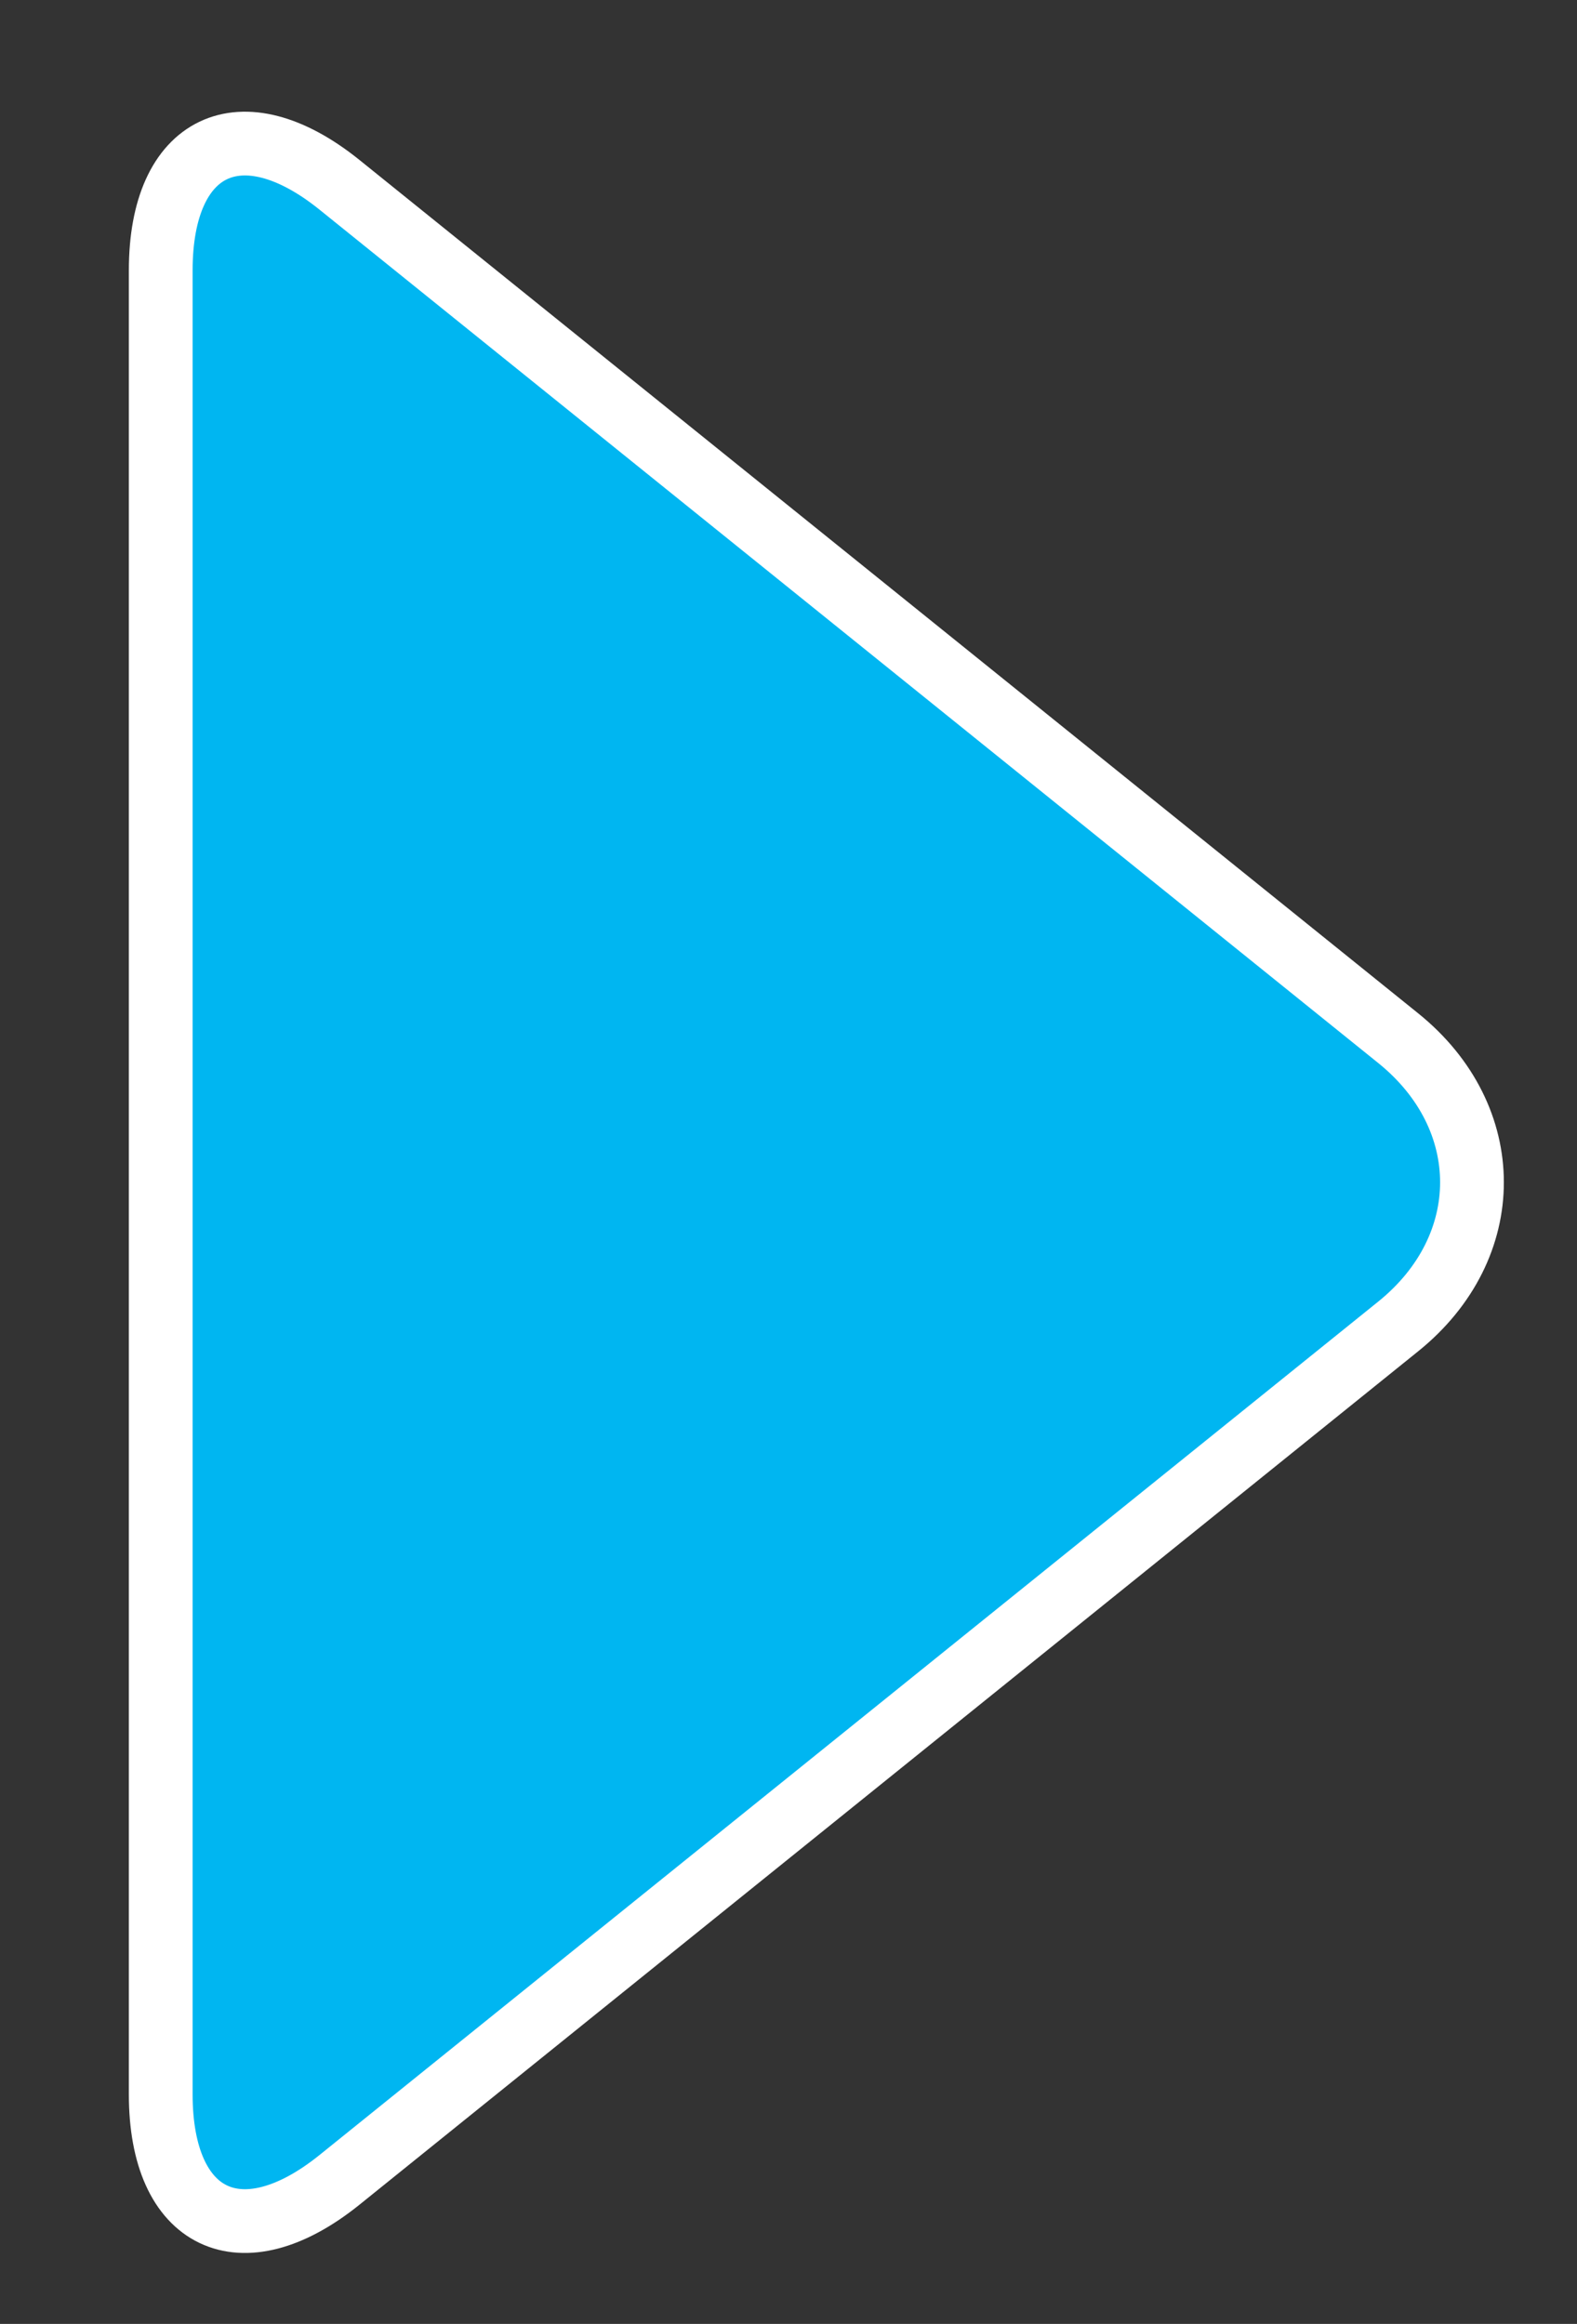 <?xml version="1.0" encoding="utf-8"?>
<!-- Generator: Adobe Illustrator 16.0.3, SVG Export Plug-In . SVG Version: 6.00 Build 0)  -->
<!DOCTYPE svg PUBLIC "-//W3C//DTD SVG 1.1//EN" "http://www.w3.org/Graphics/SVG/1.1/DTD/svg11.dtd">
<svg version="1.1" id="Layer_1" xmlns="http://www.w3.org/2000/svg" xmlns:xlink="http://www.w3.org/1999/xlink" x="0px" y="0px"
	 width="24.734px" height="36.447px" viewBox="0 0 24.734 36.447" enable-background="new 0 0 24.734 36.447" xml:space="preserve">
<rect x="0" y="0" width="24.734" height="36.447" fill="#333333" stroke="none"/>
<g>
	<path fill="#00B6F1" stroke="#FFFFFF" stroke-linecap="round" stroke-linejoin="round" stroke-miterlimit="10" d="M21.931,16.283
		c1.541,1.243,1.541,3.276,0,4.519L5.324,34.188c-1.542,1.242-2.803,0.639-2.803-1.341V4.239c0-1.98,1.261-2.583,2.803-1.341
		L21.931,16.283z"/>
</g>
</svg>
